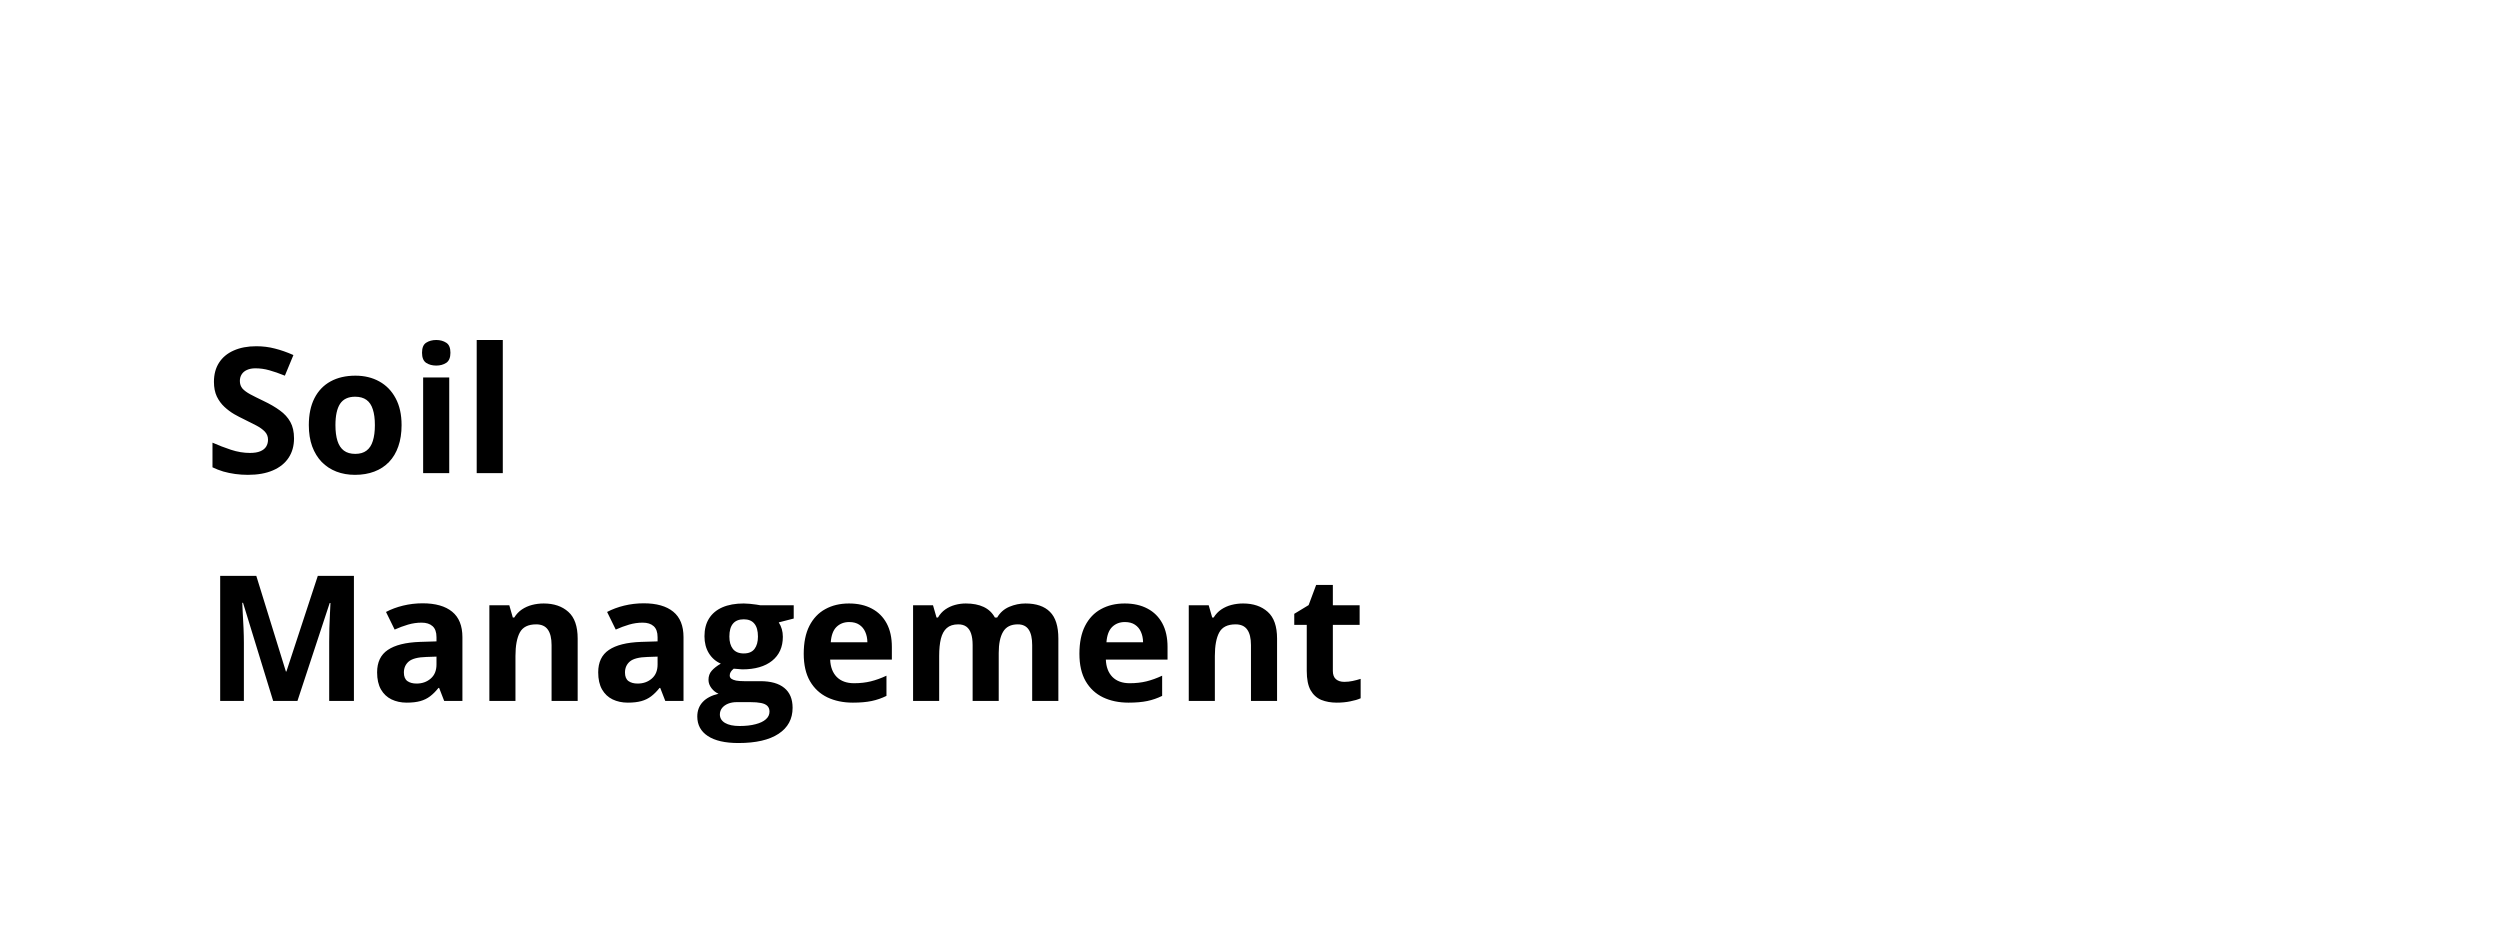 <svg width="428" height="160" viewBox="0 0 428 160" fill="none" xmlns="http://www.w3.org/2000/svg">
<rect width="428" height="160" fill="white"/>
<path d="M50.337 75.053C50.337 76.322 50.029 77.426 49.414 78.363C48.799 79.301 47.9 80.023 46.719 80.531C45.547 81.039 44.121 81.293 42.441 81.293C41.699 81.293 40.972 81.244 40.259 81.147C39.556 81.049 38.877 80.907 38.223 80.722C37.578 80.526 36.963 80.287 36.377 80.004V75.785C37.393 76.234 38.447 76.64 39.541 77.001C40.635 77.362 41.719 77.543 42.793 77.543C43.535 77.543 44.131 77.445 44.58 77.25C45.039 77.055 45.371 76.786 45.576 76.444C45.781 76.103 45.884 75.712 45.884 75.272C45.884 74.735 45.703 74.276 45.342 73.895C44.98 73.515 44.482 73.158 43.848 72.826C43.223 72.494 42.515 72.138 41.724 71.757C41.226 71.522 40.684 71.239 40.098 70.907C39.512 70.565 38.955 70.15 38.428 69.662C37.9 69.174 37.466 68.583 37.124 67.89C36.792 67.186 36.626 66.347 36.626 65.37C36.626 64.091 36.919 62.997 37.505 62.089C38.091 61.181 38.926 60.487 40.01 60.009C41.103 59.52 42.393 59.276 43.877 59.276C44.99 59.276 46.05 59.408 47.056 59.672C48.071 59.926 49.131 60.297 50.234 60.785L48.77 64.315C47.783 63.915 46.899 63.607 46.118 63.393C45.337 63.168 44.541 63.056 43.73 63.056C43.164 63.056 42.681 63.148 42.28 63.334C41.88 63.51 41.577 63.764 41.372 64.096C41.167 64.418 41.065 64.794 41.065 65.224C41.065 65.731 41.211 66.161 41.504 66.513C41.807 66.855 42.256 67.186 42.852 67.509C43.457 67.831 44.209 68.207 45.107 68.637C46.201 69.154 47.134 69.696 47.905 70.263C48.687 70.819 49.287 71.478 49.707 72.24C50.127 72.992 50.337 73.93 50.337 75.053ZM68.75 72.782C68.75 74.149 68.564 75.36 68.193 76.415C67.832 77.47 67.3 78.363 66.597 79.096C65.903 79.818 65.064 80.365 64.077 80.736C63.101 81.107 61.997 81.293 60.767 81.293C59.614 81.293 58.555 81.107 57.588 80.736C56.631 80.365 55.796 79.818 55.083 79.096C54.38 78.363 53.833 77.47 53.442 76.415C53.062 75.36 52.871 74.149 52.871 72.782C52.871 70.966 53.193 69.428 53.838 68.168C54.482 66.908 55.4 65.951 56.592 65.297C57.783 64.643 59.204 64.315 60.855 64.315C62.388 64.315 63.745 64.643 64.927 65.297C66.118 65.951 67.051 66.908 67.725 68.168C68.408 69.428 68.75 70.966 68.75 72.782ZM57.427 72.782C57.427 73.856 57.544 74.76 57.778 75.492C58.013 76.225 58.379 76.776 58.877 77.147C59.375 77.519 60.024 77.704 60.825 77.704C61.616 77.704 62.256 77.519 62.744 77.147C63.242 76.776 63.603 76.225 63.828 75.492C64.062 74.76 64.18 73.856 64.18 72.782C64.18 71.698 64.062 70.8 63.828 70.087C63.603 69.364 63.242 68.822 62.744 68.461C62.246 68.1 61.597 67.919 60.796 67.919C59.614 67.919 58.755 68.324 58.218 69.135C57.69 69.945 57.427 71.161 57.427 72.782ZM76.909 64.623V81H72.441V64.623H76.909ZM74.683 58.207C75.347 58.207 75.918 58.363 76.397 58.676C76.875 58.978 77.114 59.55 77.114 60.39C77.114 61.22 76.875 61.796 76.397 62.118C75.918 62.431 75.347 62.587 74.683 62.587C74.009 62.587 73.433 62.431 72.954 62.118C72.485 61.796 72.251 61.22 72.251 60.39C72.251 59.55 72.485 58.978 72.954 58.676C73.433 58.363 74.009 58.207 74.683 58.207ZM86.079 81H81.611V58.207H86.079V81ZM46.763 120L41.606 103.198H41.475C41.494 103.599 41.523 104.204 41.562 105.015C41.611 105.815 41.655 106.67 41.694 107.578C41.733 108.486 41.753 109.307 41.753 110.039V120H37.695V98.584H43.877L48.945 114.961H49.033L54.409 98.584H60.591V120H56.357V109.863C56.357 109.189 56.367 108.413 56.387 107.534C56.416 106.655 56.45 105.82 56.489 105.029C56.528 104.229 56.558 103.628 56.577 103.228H56.445L50.923 120H46.763ZM72.353 103.286C74.551 103.286 76.235 103.765 77.407 104.722C78.579 105.679 79.165 107.134 79.165 109.087V120H76.045L75.181 117.773H75.064C74.595 118.359 74.116 118.838 73.628 119.209C73.14 119.58 72.578 119.854 71.943 120.029C71.309 120.205 70.537 120.293 69.629 120.293C68.662 120.293 67.793 120.107 67.022 119.736C66.26 119.365 65.659 118.799 65.22 118.037C64.78 117.266 64.561 116.289 64.561 115.107C64.561 113.369 65.171 112.09 66.392 111.27C67.612 110.439 69.443 109.98 71.885 109.893L74.727 109.805V109.087C74.727 108.228 74.502 107.598 74.053 107.197C73.603 106.797 72.978 106.597 72.178 106.597C71.387 106.597 70.61 106.709 69.849 106.934C69.087 107.158 68.325 107.441 67.564 107.783L66.084 104.766C66.953 104.307 67.925 103.945 68.999 103.682C70.083 103.418 71.201 103.286 72.353 103.286ZM74.727 112.412L72.998 112.471C71.553 112.51 70.547 112.769 69.981 113.247C69.424 113.726 69.145 114.355 69.145 115.137C69.145 115.82 69.346 116.309 69.746 116.602C70.147 116.885 70.669 117.026 71.314 117.026C72.27 117.026 73.076 116.743 73.731 116.177C74.394 115.61 74.727 114.805 74.727 113.76V112.412ZM93.081 103.315C94.829 103.315 96.235 103.794 97.3 104.751C98.364 105.698 98.897 107.222 98.897 109.321V120H94.429V110.435C94.429 109.263 94.214 108.379 93.784 107.783C93.364 107.188 92.7 106.89 91.792 106.89C90.425 106.89 89.492 107.354 88.994 108.281C88.496 109.209 88.247 110.547 88.247 112.295V120H83.779V103.623H87.192L87.793 105.718H88.042C88.394 105.151 88.828 104.692 89.346 104.341C89.873 103.989 90.454 103.73 91.089 103.564C91.733 103.398 92.397 103.315 93.081 103.315ZM110.205 103.286C112.402 103.286 114.087 103.765 115.259 104.722C116.431 105.679 117.017 107.134 117.017 109.087V120H113.896L113.032 117.773H112.915C112.446 118.359 111.968 118.838 111.479 119.209C110.991 119.58 110.43 119.854 109.795 120.029C109.16 120.205 108.389 120.293 107.48 120.293C106.514 120.293 105.645 120.107 104.873 119.736C104.111 119.365 103.511 118.799 103.071 118.037C102.632 117.266 102.412 116.289 102.412 115.107C102.412 113.369 103.022 112.09 104.243 111.27C105.464 110.439 107.295 109.98 109.736 109.893L112.578 109.805V109.087C112.578 108.228 112.354 107.598 111.904 107.197C111.455 106.797 110.83 106.597 110.029 106.597C109.238 106.597 108.462 106.709 107.7 106.934C106.938 107.158 106.177 107.441 105.415 107.783L103.936 104.766C104.805 104.307 105.776 103.945 106.851 103.682C107.935 103.418 109.053 103.286 110.205 103.286ZM112.578 112.412L110.85 112.471C109.404 112.51 108.398 112.769 107.832 113.247C107.275 113.726 106.997 114.355 106.997 115.137C106.997 115.82 107.197 116.309 107.598 116.602C107.998 116.885 108.521 117.026 109.165 117.026C110.122 117.026 110.928 116.743 111.582 116.177C112.246 115.61 112.578 114.805 112.578 113.76V112.412ZM126.421 127.207C124.136 127.207 122.388 126.807 121.177 126.006C119.976 125.215 119.375 124.102 119.375 122.666C119.375 121.68 119.683 120.854 120.298 120.19C120.913 119.526 121.816 119.053 123.008 118.77C122.549 118.574 122.148 118.257 121.807 117.817C121.465 117.368 121.294 116.895 121.294 116.396C121.294 115.771 121.475 115.254 121.836 114.844C122.197 114.424 122.72 114.014 123.403 113.613C122.544 113.242 121.86 112.646 121.353 111.826C120.854 111.006 120.605 110.039 120.605 108.926C120.605 107.734 120.864 106.724 121.382 105.894C121.909 105.054 122.671 104.414 123.667 103.975C124.673 103.535 125.894 103.315 127.329 103.315C127.632 103.315 127.983 103.335 128.384 103.374C128.784 103.413 129.15 103.457 129.482 103.506C129.824 103.555 130.054 103.594 130.171 103.623H135.884V105.894L133.32 106.553C133.555 106.914 133.73 107.3 133.848 107.71C133.965 108.12 134.023 108.555 134.023 109.014C134.023 110.771 133.408 112.144 132.178 113.13C130.957 114.106 129.258 114.595 127.08 114.595C126.562 114.565 126.074 114.526 125.615 114.478C125.391 114.653 125.22 114.839 125.103 115.034C124.985 115.229 124.927 115.435 124.927 115.649C124.927 115.864 125.015 116.045 125.19 116.191C125.376 116.328 125.649 116.436 126.011 116.514C126.382 116.582 126.841 116.616 127.388 116.616H130.171C131.968 116.616 133.335 117.002 134.272 117.773C135.22 118.545 135.693 119.678 135.693 121.172C135.693 123.086 134.893 124.57 133.291 125.625C131.699 126.68 129.409 127.207 126.421 127.207ZM126.611 124.292C127.676 124.292 128.589 124.189 129.351 123.984C130.122 123.789 130.713 123.506 131.123 123.135C131.533 122.773 131.738 122.339 131.738 121.831C131.738 121.421 131.616 121.094 131.372 120.85C131.138 120.615 130.776 120.449 130.288 120.352C129.81 120.254 129.194 120.205 128.442 120.205H126.128C125.581 120.205 125.088 120.293 124.648 120.469C124.219 120.645 123.877 120.889 123.623 121.201C123.369 121.523 123.242 121.895 123.242 122.314C123.242 122.93 123.535 123.413 124.121 123.765C124.717 124.116 125.547 124.292 126.611 124.292ZM127.329 111.87C128.169 111.87 128.784 111.611 129.175 111.094C129.565 110.576 129.761 109.873 129.761 108.984C129.761 107.998 129.556 107.261 129.146 106.772C128.745 106.274 128.14 106.025 127.329 106.025C126.509 106.025 125.894 106.274 125.483 106.772C125.073 107.261 124.868 107.998 124.868 108.984C124.868 109.873 125.068 110.576 125.469 111.094C125.879 111.611 126.499 111.87 127.329 111.87ZM145.347 103.315C146.86 103.315 148.164 103.608 149.258 104.194C150.352 104.771 151.196 105.61 151.792 106.714C152.388 107.817 152.686 109.165 152.686 110.757V112.925H142.124C142.173 114.185 142.549 115.176 143.252 115.898C143.965 116.611 144.951 116.968 146.211 116.968C147.256 116.968 148.213 116.86 149.082 116.646C149.951 116.431 150.845 116.108 151.763 115.679V119.136C150.952 119.536 150.103 119.829 149.214 120.015C148.335 120.2 147.266 120.293 146.006 120.293C144.365 120.293 142.91 119.99 141.641 119.385C140.381 118.779 139.39 117.856 138.667 116.616C137.954 115.376 137.598 113.813 137.598 111.929C137.598 110.015 137.92 108.423 138.564 107.153C139.219 105.874 140.127 104.917 141.289 104.282C142.451 103.638 143.804 103.315 145.347 103.315ZM145.376 106.494C144.507 106.494 143.784 106.772 143.208 107.329C142.642 107.886 142.314 108.76 142.227 109.951H148.496C148.486 109.287 148.364 108.696 148.13 108.179C147.905 107.661 147.563 107.251 147.104 106.948C146.655 106.646 146.079 106.494 145.376 106.494ZM175.552 103.315C177.407 103.315 178.809 103.794 179.756 104.751C180.713 105.698 181.191 107.222 181.191 109.321V120H176.709V110.435C176.709 109.263 176.509 108.379 176.108 107.783C175.708 107.188 175.088 106.89 174.248 106.89C173.066 106.89 172.227 107.314 171.729 108.164C171.23 109.004 170.981 110.21 170.981 111.782V120H166.514V110.435C166.514 109.653 166.426 108.999 166.25 108.472C166.074 107.944 165.806 107.549 165.444 107.285C165.083 107.021 164.619 106.89 164.053 106.89C163.223 106.89 162.568 107.1 162.09 107.52C161.621 107.93 161.284 108.54 161.079 109.351C160.884 110.151 160.786 111.133 160.786 112.295V120H156.318V103.623H159.731L160.332 105.718H160.581C160.913 105.151 161.328 104.692 161.826 104.341C162.334 103.989 162.891 103.73 163.496 103.564C164.102 103.398 164.717 103.315 165.342 103.315C166.543 103.315 167.559 103.511 168.389 103.901C169.229 104.292 169.873 104.897 170.322 105.718H170.718C171.206 104.878 171.895 104.268 172.783 103.887C173.682 103.506 174.604 103.315 175.552 103.315ZM192.544 103.315C194.058 103.315 195.361 103.608 196.455 104.194C197.549 104.771 198.394 105.61 198.989 106.714C199.585 107.817 199.883 109.165 199.883 110.757V112.925H189.321C189.37 114.185 189.746 115.176 190.449 115.898C191.162 116.611 192.148 116.968 193.408 116.968C194.453 116.968 195.41 116.86 196.279 116.646C197.148 116.431 198.042 116.108 198.96 115.679V119.136C198.149 119.536 197.3 119.829 196.411 120.015C195.532 120.2 194.463 120.293 193.203 120.293C191.562 120.293 190.107 119.99 188.838 119.385C187.578 118.779 186.587 117.856 185.864 116.616C185.151 115.376 184.795 113.813 184.795 111.929C184.795 110.015 185.117 108.423 185.762 107.153C186.416 105.874 187.324 104.917 188.486 104.282C189.648 103.638 191.001 103.315 192.544 103.315ZM192.573 106.494C191.704 106.494 190.981 106.772 190.405 107.329C189.839 107.886 189.512 108.76 189.424 109.951H195.693C195.684 109.287 195.562 108.696 195.327 108.179C195.103 107.661 194.761 107.251 194.302 106.948C193.853 106.646 193.276 106.494 192.573 106.494ZM212.817 103.315C214.565 103.315 215.972 103.794 217.036 104.751C218.101 105.698 218.633 107.222 218.633 109.321V120H214.165V110.435C214.165 109.263 213.95 108.379 213.521 107.783C213.101 107.188 212.437 106.89 211.528 106.89C210.161 106.89 209.229 107.354 208.73 108.281C208.232 109.209 207.983 110.547 207.983 112.295V120H203.516V103.623H206.929L207.529 105.718H207.778C208.13 105.151 208.564 104.692 209.082 104.341C209.609 103.989 210.19 103.73 210.825 103.564C211.47 103.398 212.134 103.315 212.817 103.315ZM230.132 116.733C230.62 116.733 231.094 116.685 231.553 116.587C232.021 116.489 232.485 116.367 232.944 116.221V119.546C232.466 119.761 231.87 119.937 231.157 120.073C230.454 120.22 229.683 120.293 228.843 120.293C227.866 120.293 226.987 120.137 226.206 119.824C225.435 119.502 224.824 118.95 224.375 118.169C223.936 117.378 223.716 116.279 223.716 114.873V106.978H221.577V105.088L224.038 103.594L225.327 100.137H228.184V103.623H232.769V106.978H228.184V114.873C228.184 115.498 228.359 115.967 228.711 116.279C229.072 116.582 229.546 116.733 230.132 116.733Z" fill="black"/>
</svg>
